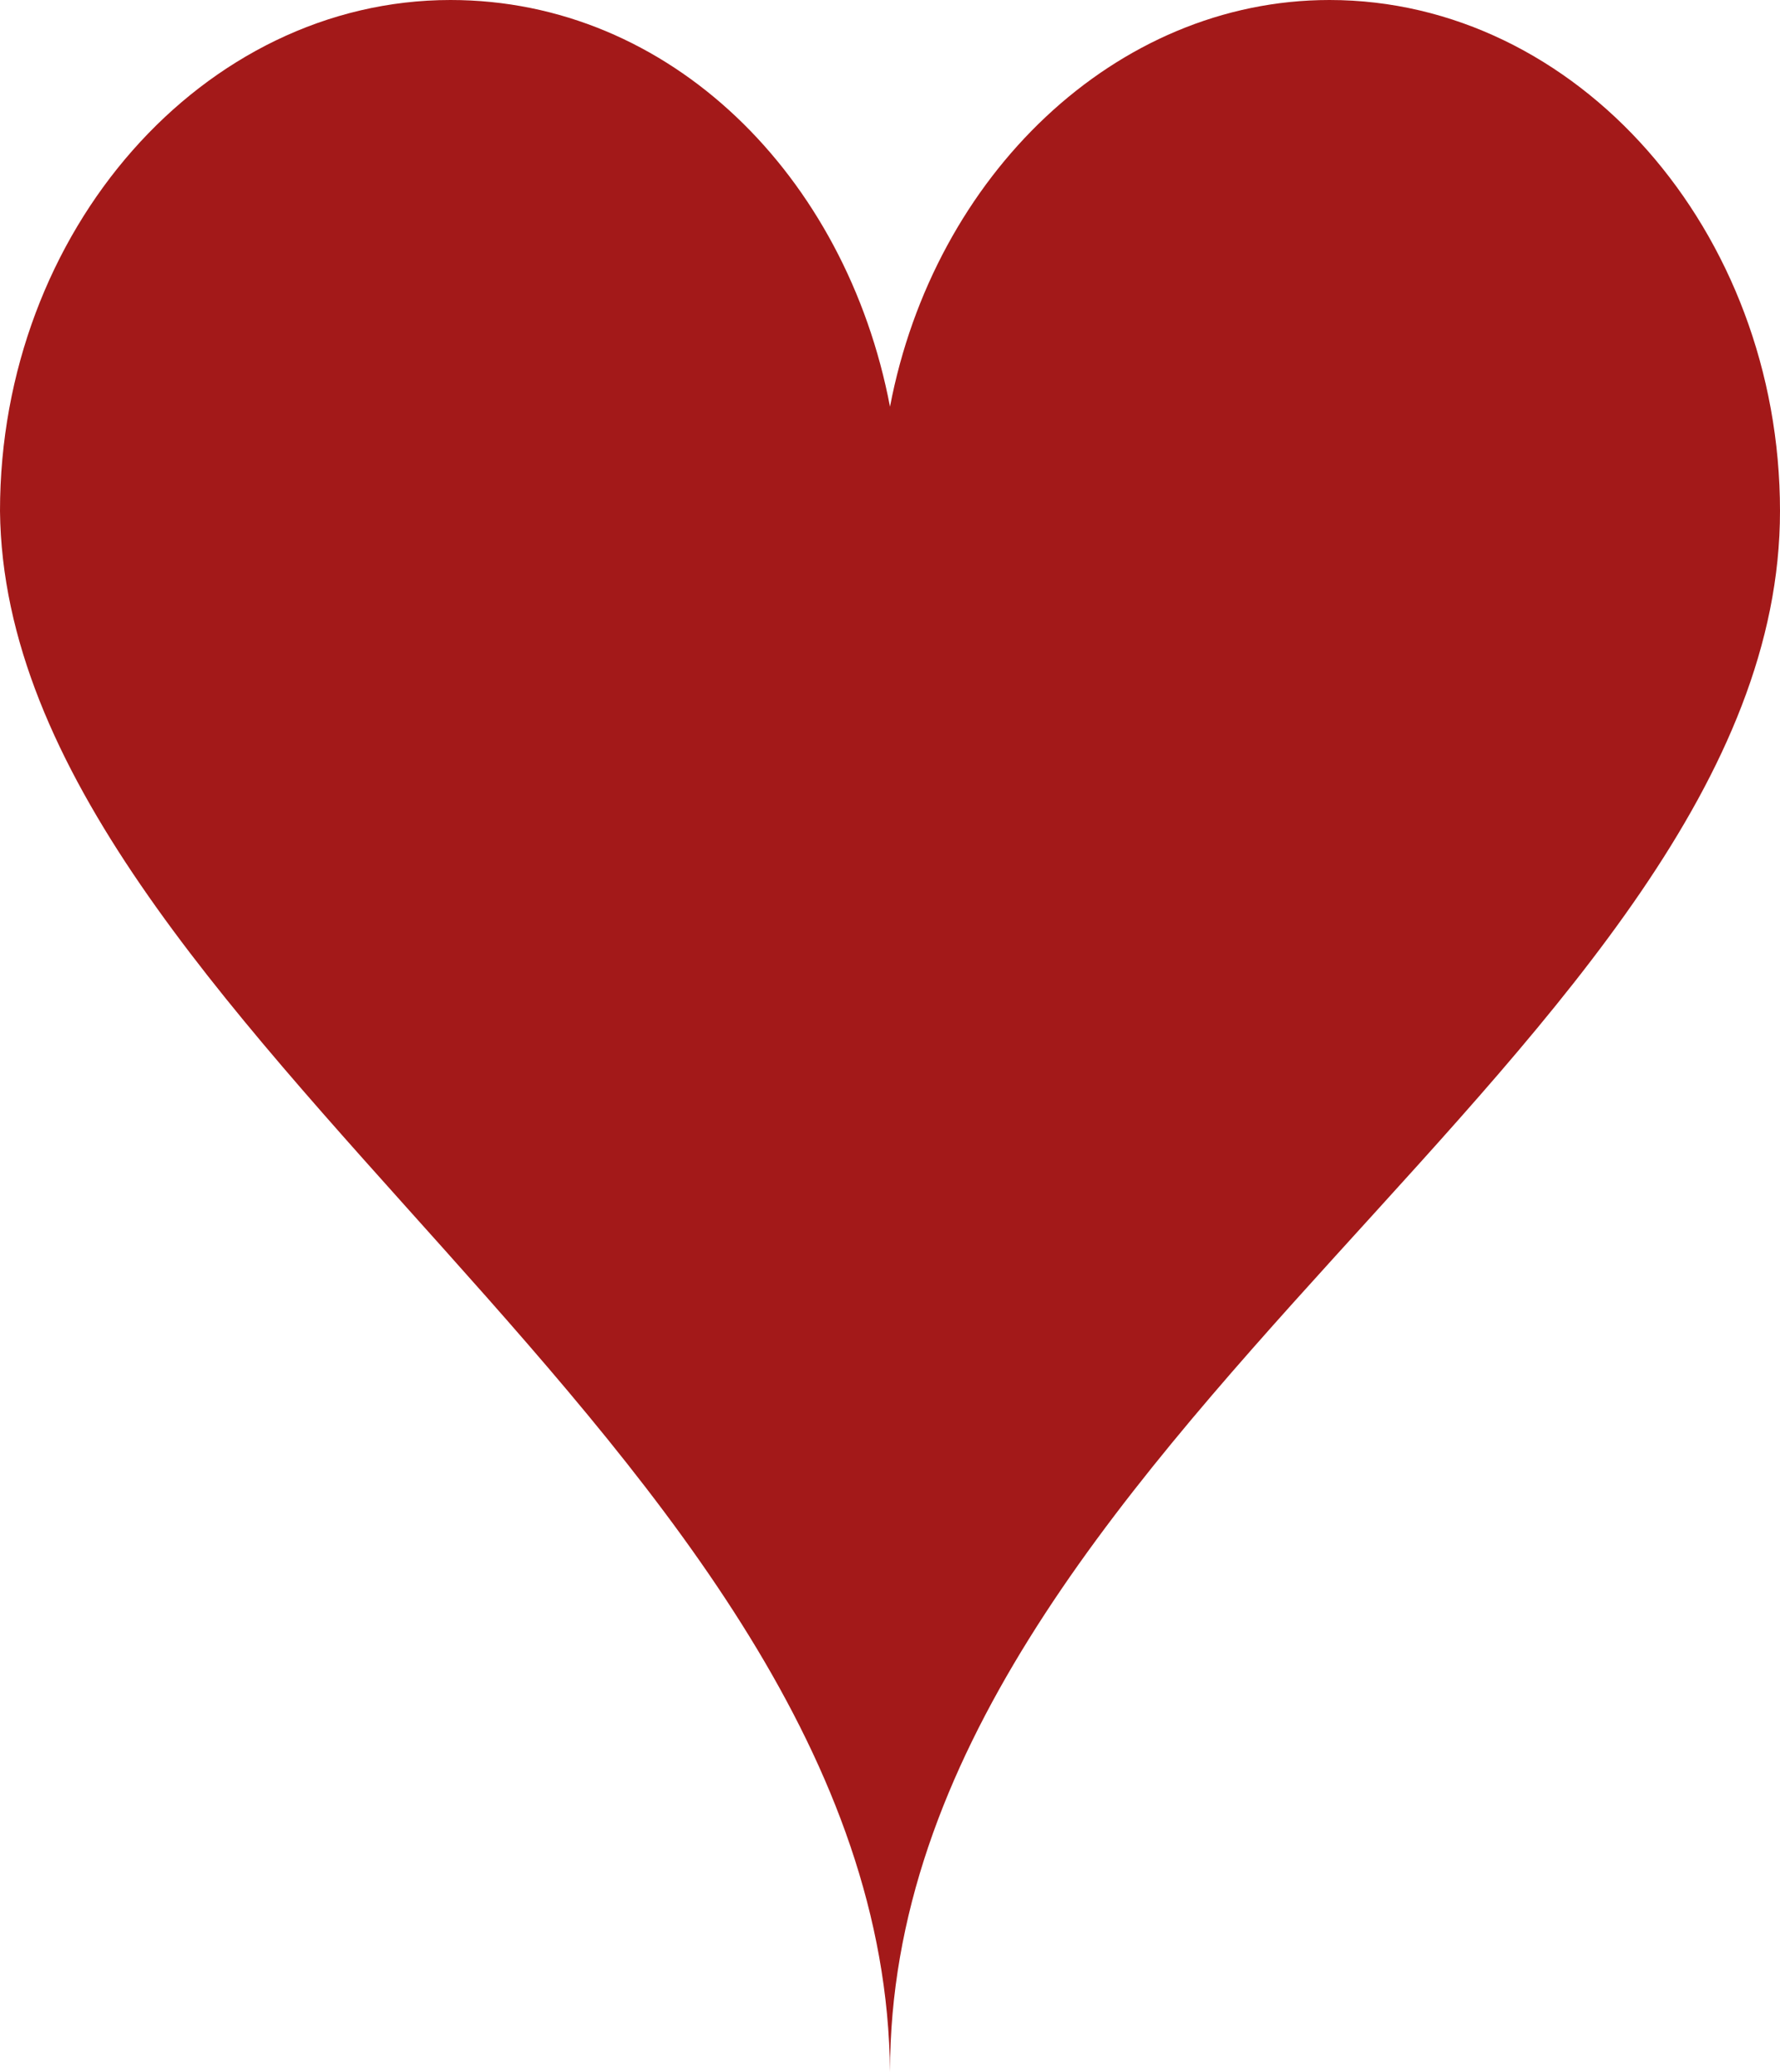 <?xml version="1.0" encoding="UTF-8" standalone="no"?>
<svg
   xmlns:dc="http://purl.org/dc/elements/1.1/"
   xmlns:cc="http://creativecommons.org/ns#"
   xmlns:rdf="http://www.w3.org/1999/02/22-rdf-syntax-ns#"
   xmlns:svg="http://www.w3.org/2000/svg"
   xmlns="http://www.w3.org/2000/svg"
   height="37.7"
   width="32.4"
   xml:space="preserve"
   viewBox="0 0 32.4 37.7"
   y="0px"
   x="0px"
   id="Слой_1"
   version="1.1"><defs
   id="defs9" />
<style
   id="style2"
   type="text/css">
	.st0{fill:#A31919;}
</style>
<g
   label="Layer 1"
   groupmode="layer"
   transform="translate(-264.3,-416.6)"
   id="layer1">
	<path
   style="fill:#a31919"
   d="m 264.3,425.9 c 0,-5.1 3.7,-9.3 8.2,-9.3 4,0 7.2,3.2 8,7.4 0.8,-4.2 4.1,-7.4 8,-7.4 4.5,0 8.2,4.2 8.2,9.3 0,9.7 -16.2,17 -16.2,28.4 -0.1,-11.4 -16.1,-19 -16.2,-28.4 z"
   class="st0"
   nodetypes="cscsccc"
   id="path7335" />
</g>
</svg>